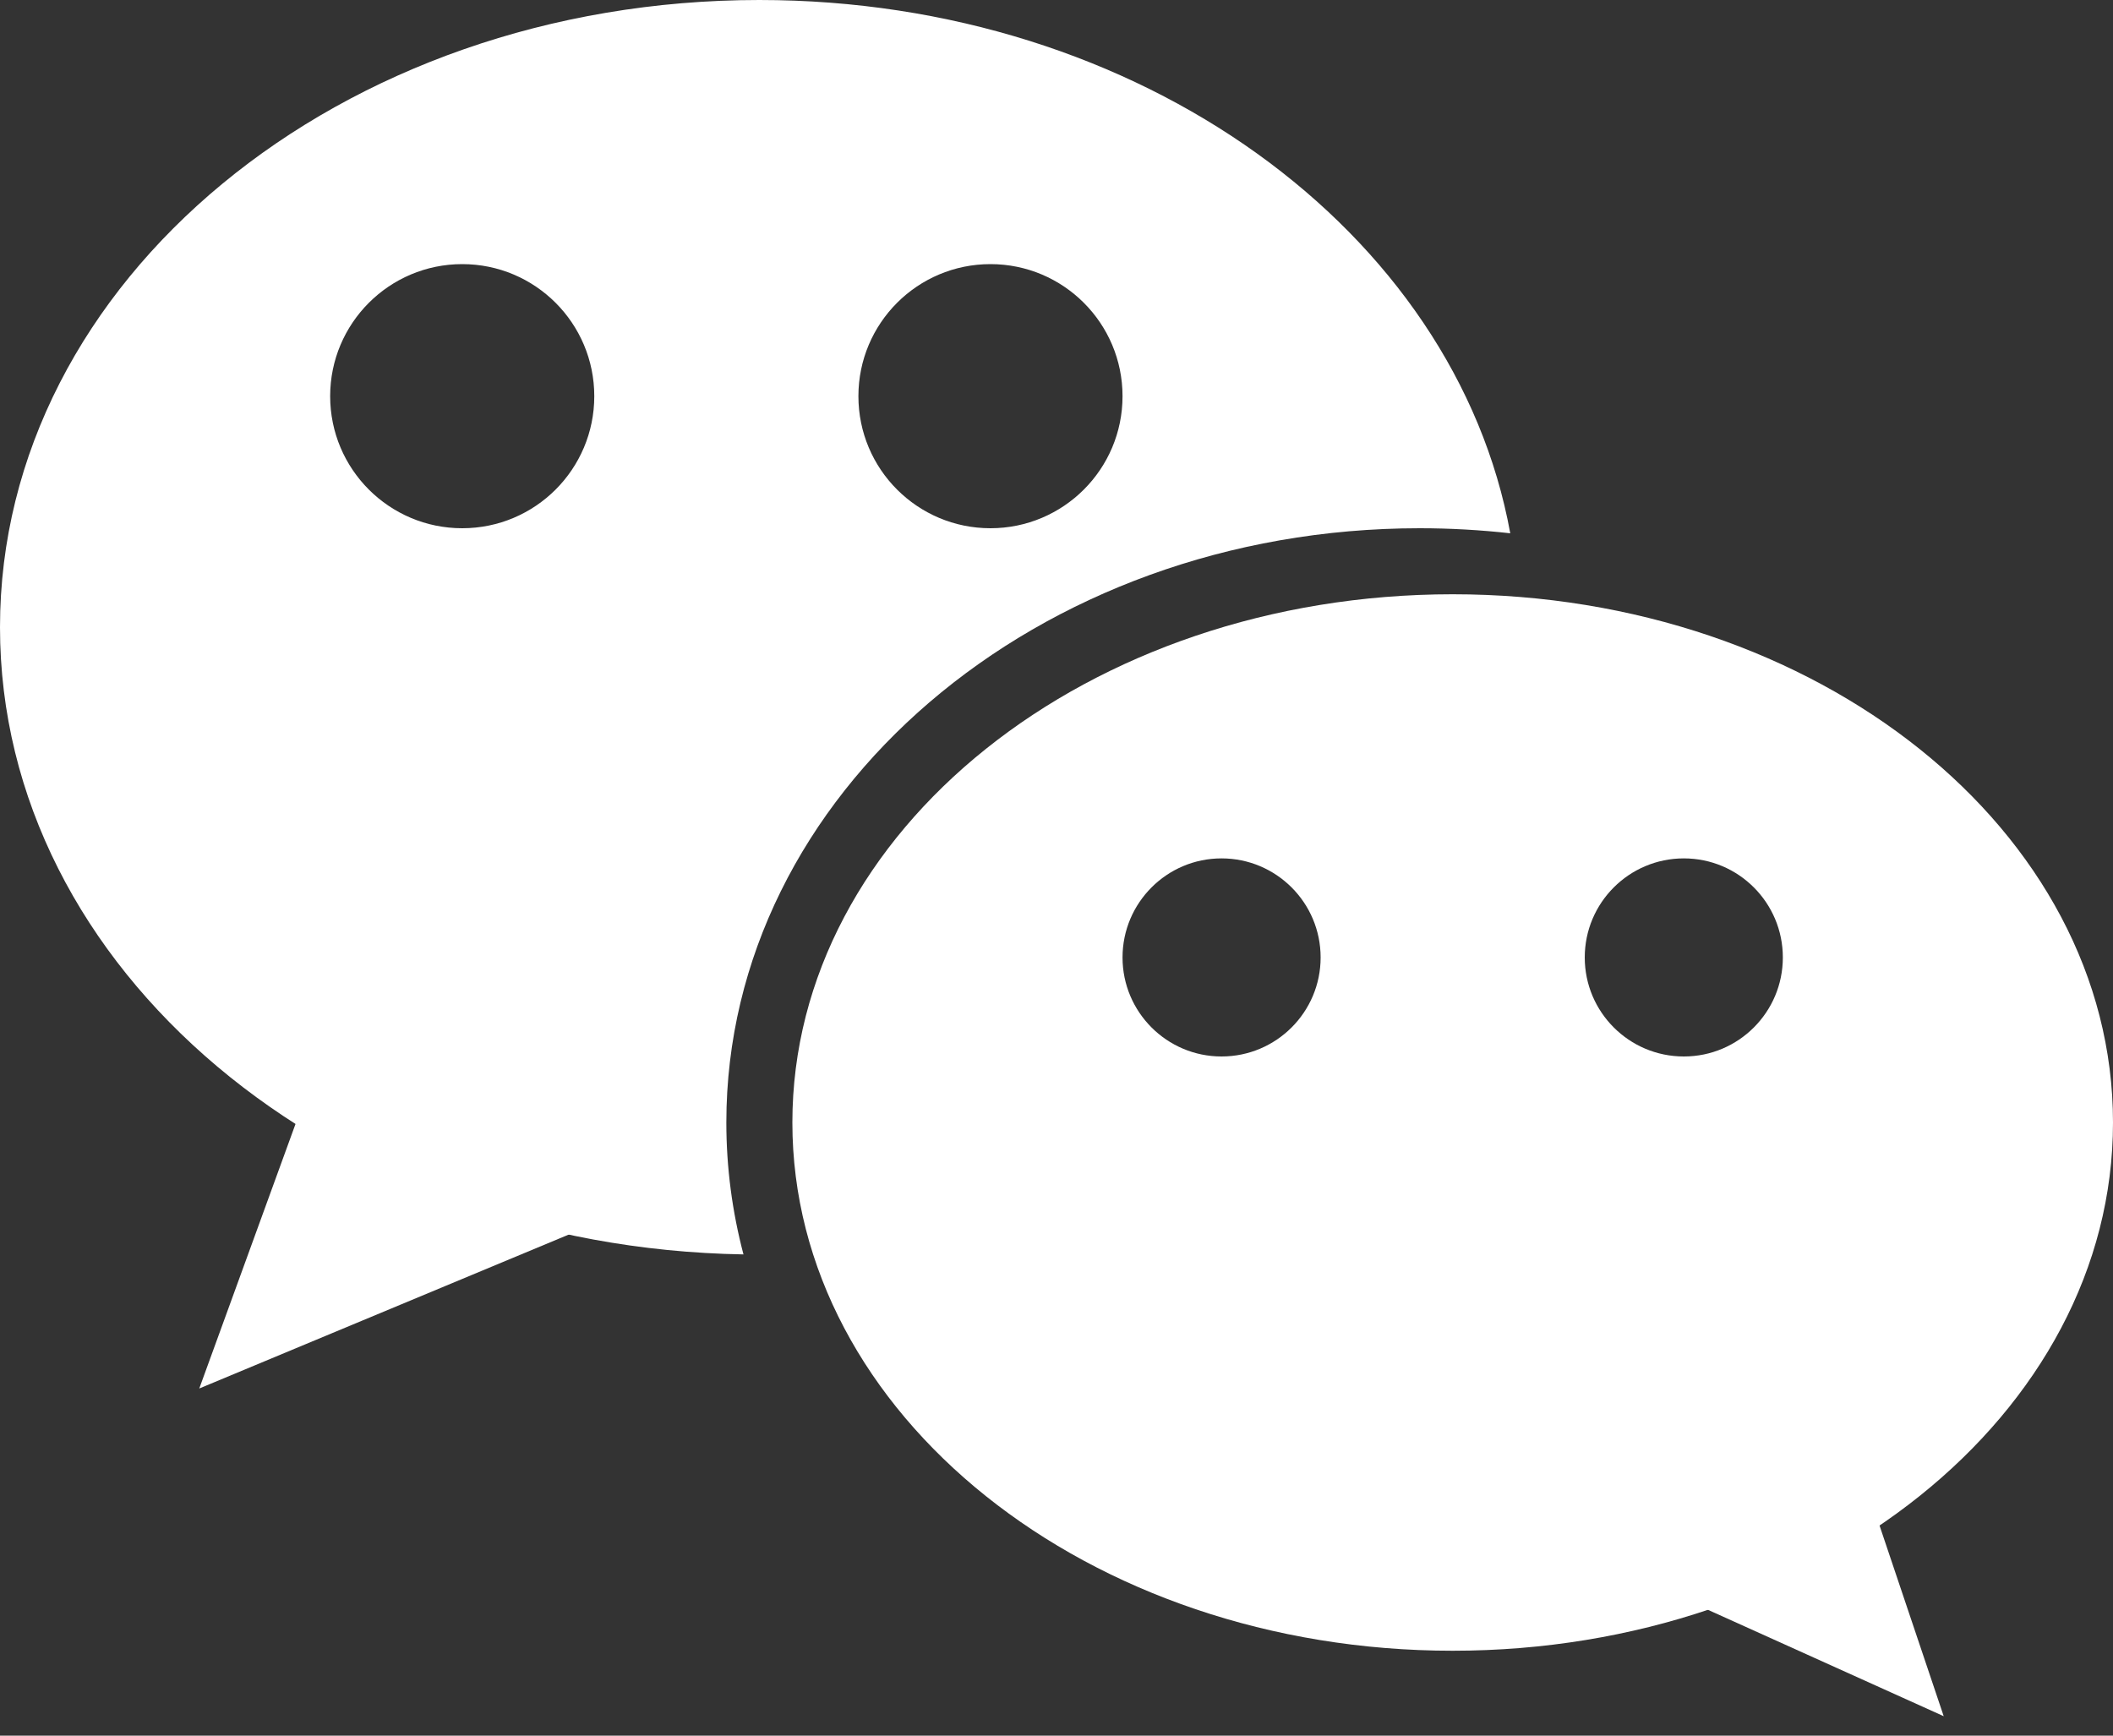 <svg width="28" height="23" viewBox="0 0 28 23" fill="none" xmlns="http://www.w3.org/2000/svg">
<rect x="0" y="0" width="28" height="23" fill="#333333" stroke="none"/>
<path d="M3.5 17.5L4.455 14.875H5.727L7 16.042L3.5 17.5Z" fill="white" stroke="white"/>
<path d="M24.917 21.815L21.134 20.108L21.312 18.367L23.231 16.805L24.917 21.815Z" fill="white" stroke="white"/>
<path fill-rule="evenodd" clip-rule="evenodd" d="M20.013 7.067C19.62 7.023 19.219 7 18.813 7C13.739 7 9.625 10.526 9.625 14.875C9.625 15.476 9.704 16.061 9.852 16.623C4.392 16.531 0 12.845 0 8.312C0 3.722 4.505 0 10.062 0C15.107 0 19.285 3.067 20.013 7.067ZM14.875 5.25C14.875 6.217 14.091 7 13.125 7C12.158 7 11.375 6.217 11.375 5.25C11.375 4.284 12.158 3.5 13.125 3.5C14.091 3.5 14.875 4.284 14.875 5.25ZM6.125 7C7.092 7 7.875 6.217 7.875 5.25C7.875 4.284 7.092 3.5 6.125 3.5C5.159 3.5 4.375 4.284 4.375 5.25C4.375 6.217 5.159 7 6.125 7Z" fill="white"/>
<path fill-rule="evenodd" clip-rule="evenodd" d="M28 14.875C28 18.741 24.082 21.875 19.25 21.875C14.418 21.875 10.5 18.741 10.5 14.875C10.5 11.009 14.418 7.875 19.25 7.875C24.082 7.875 28 11.009 28 14.875ZM23.625 12.688C23.625 13.412 23.038 14 22.313 14C21.588 14 21 13.412 21 12.688C21 11.963 21.588 11.375 22.313 11.375C23.038 11.375 23.625 11.963 23.625 12.688ZM16.187 14C16.912 14 17.5 13.412 17.5 12.688C17.5 11.963 16.912 11.375 16.187 11.375C15.463 11.375 14.875 11.963 14.875 12.688C14.875 13.412 15.463 14 16.187 14Z" fill="white"/>
</svg>
